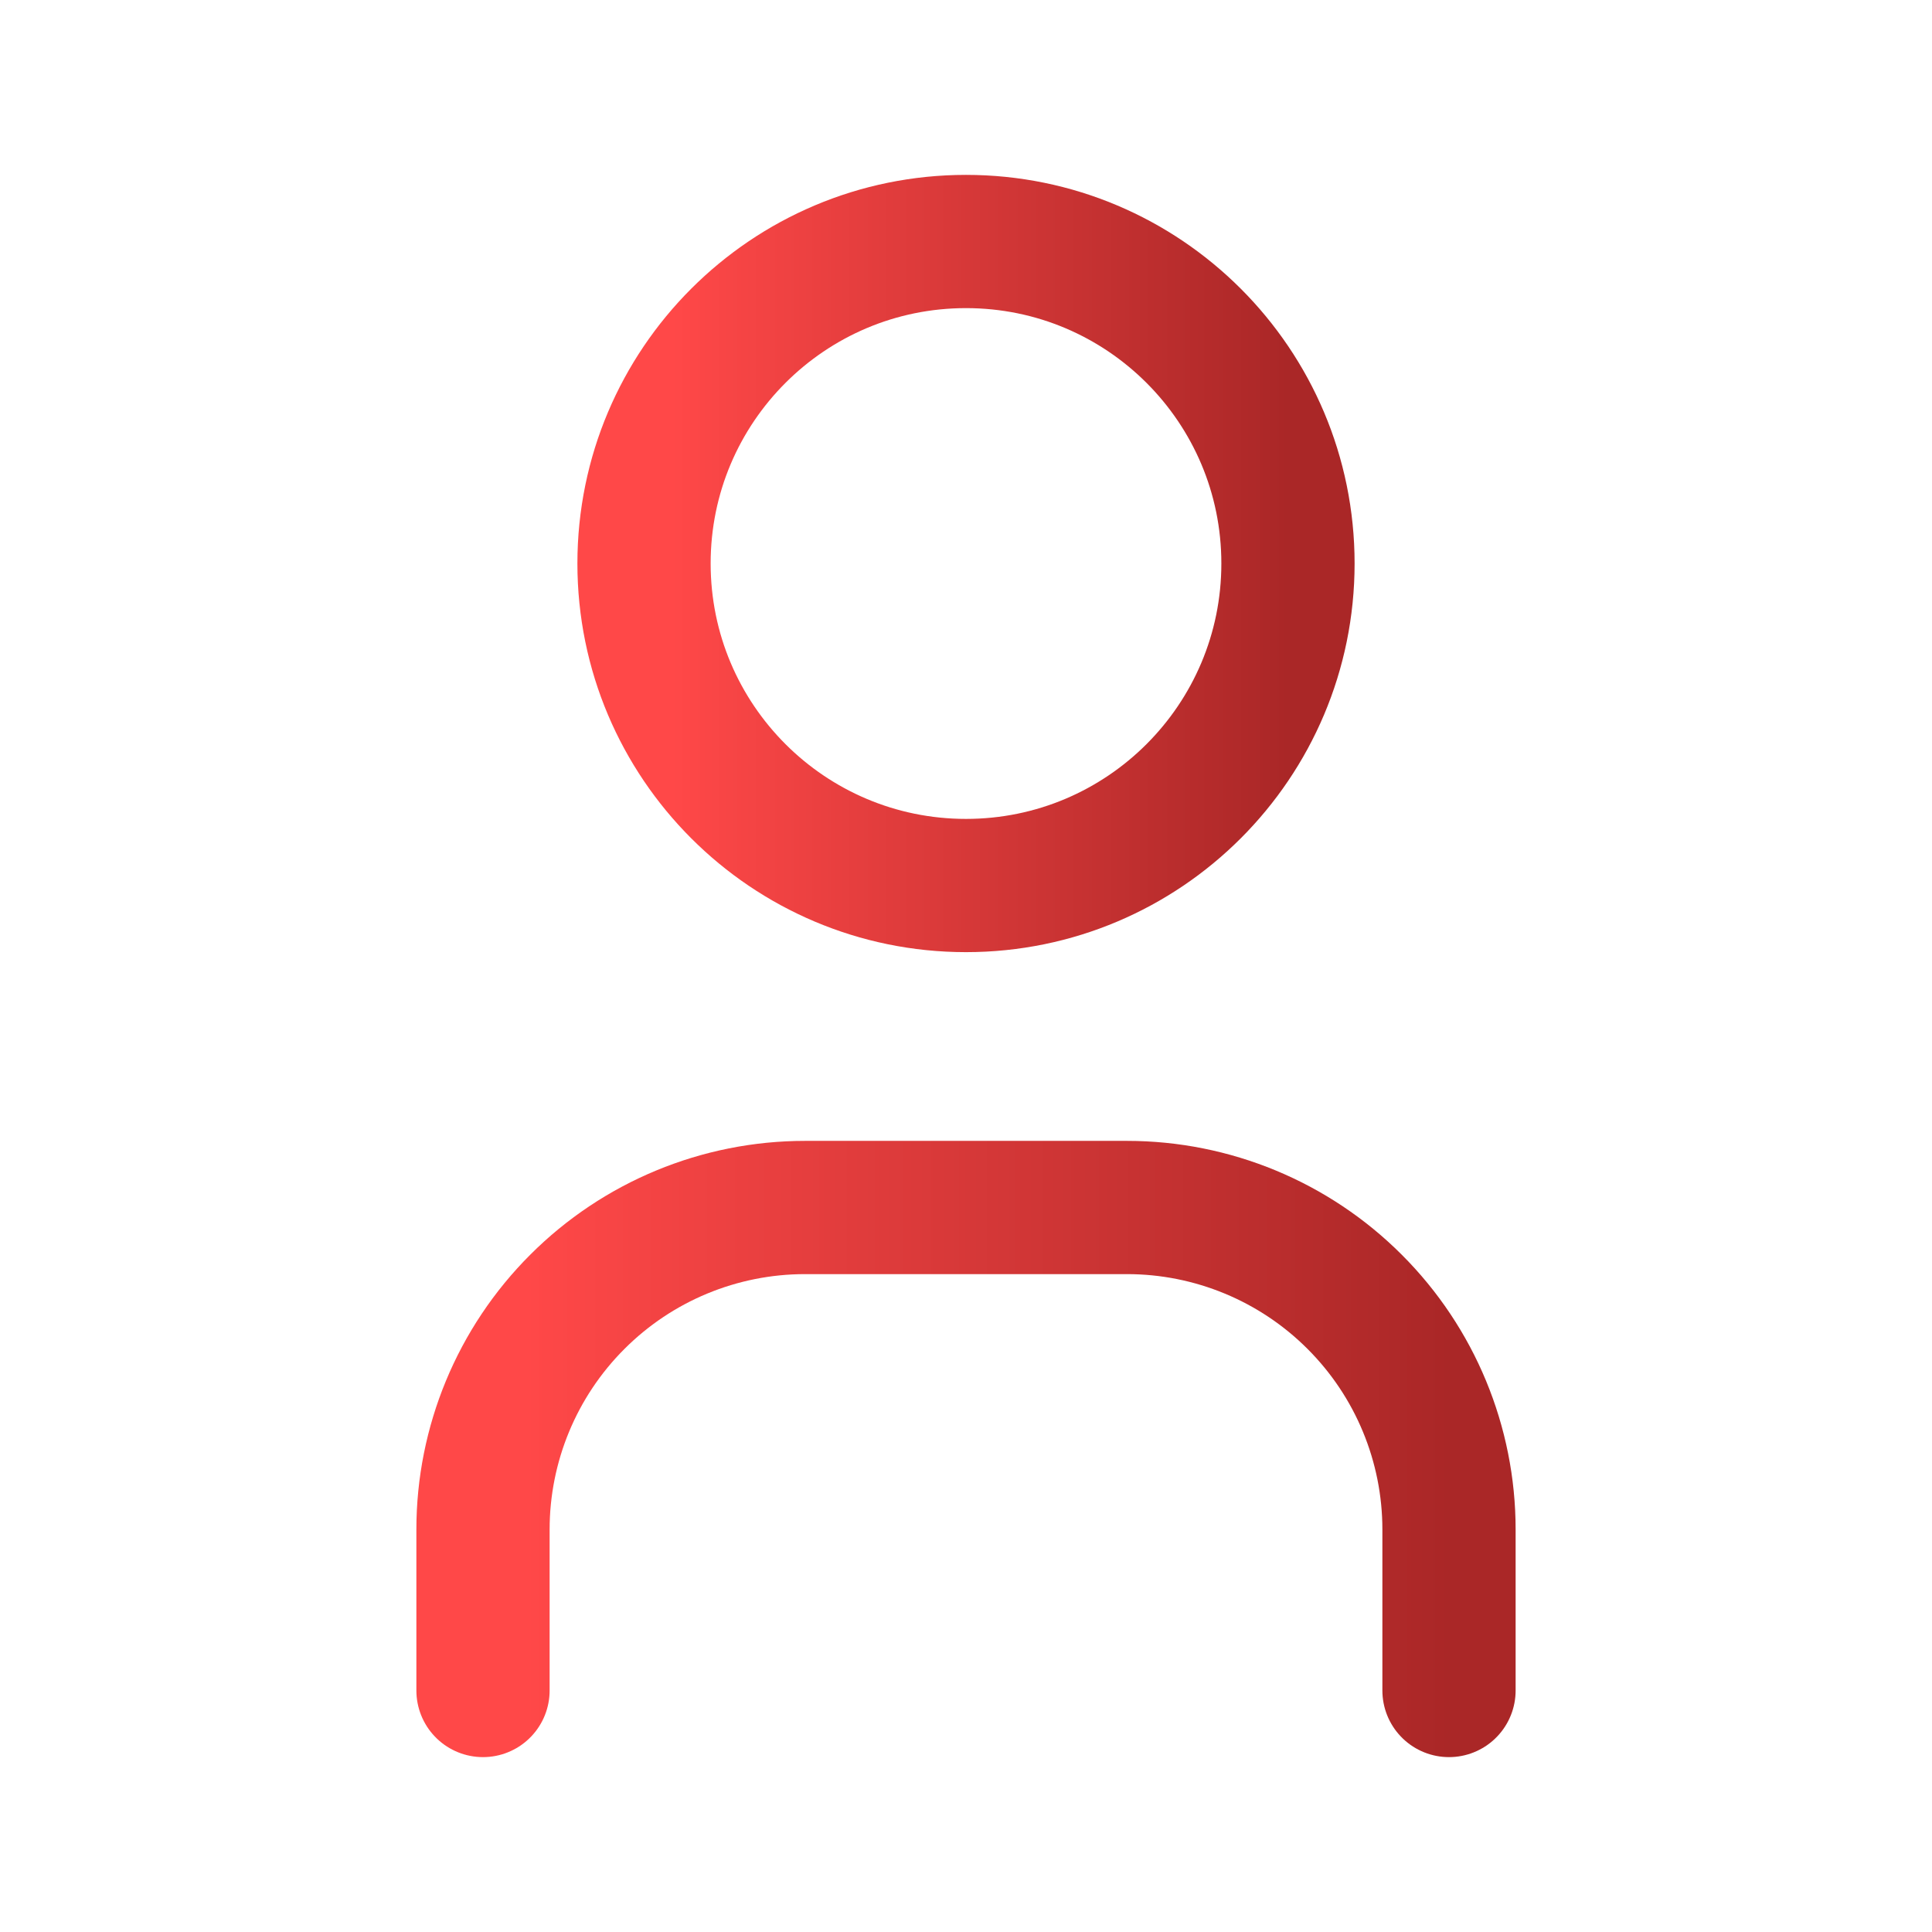 <svg width="25" height="25" viewBox="0 0 29 29" fill="none" xmlns="http://www.w3.org/2000/svg">
<path d="M14.5 13.292C17.169 13.292 19.333 11.128 19.333 8.458C19.333 5.789 17.169 3.625 14.5 3.625C11.831 3.625 9.667 5.789 9.667 8.458C9.667 11.128 11.831 13.292 14.5 13.292Z" stroke="url(#paint0_linear_232_62)" stroke-width="2" stroke-linecap="round" stroke-linejoin="round"/>
<path d="M7.25 25.375V22.958C7.25 21.677 7.759 20.447 8.666 19.541C9.572 18.634 10.802 18.125 12.083 18.125H16.917C18.198 18.125 19.428 18.634 20.334 19.541C21.241 20.447 21.75 21.677 21.75 22.958V25.375" stroke="url(#paint1_linear_232_62)" stroke-width="2" stroke-linecap="round" stroke-linejoin="round"/>
<defs>
<linearGradient id="paint0_linear_232_62" x1="10.09" y1="7.814" x2="19.333" y2="7.814" gradientUnits="userSpaceOnUse">
<stop stop-color="#FF4848"/>
<stop offset="1" stop-color="#AA2727"/>
</linearGradient>
<linearGradient id="paint1_linear_232_62" x1="7.885" y1="21.267" x2="21.75" y2="21.267" gradientUnits="userSpaceOnUse">
<stop stop-color="#FF4848"/>
<stop offset="1" stop-color="#AA2727"/>
</linearGradient>
</defs>
</svg>
